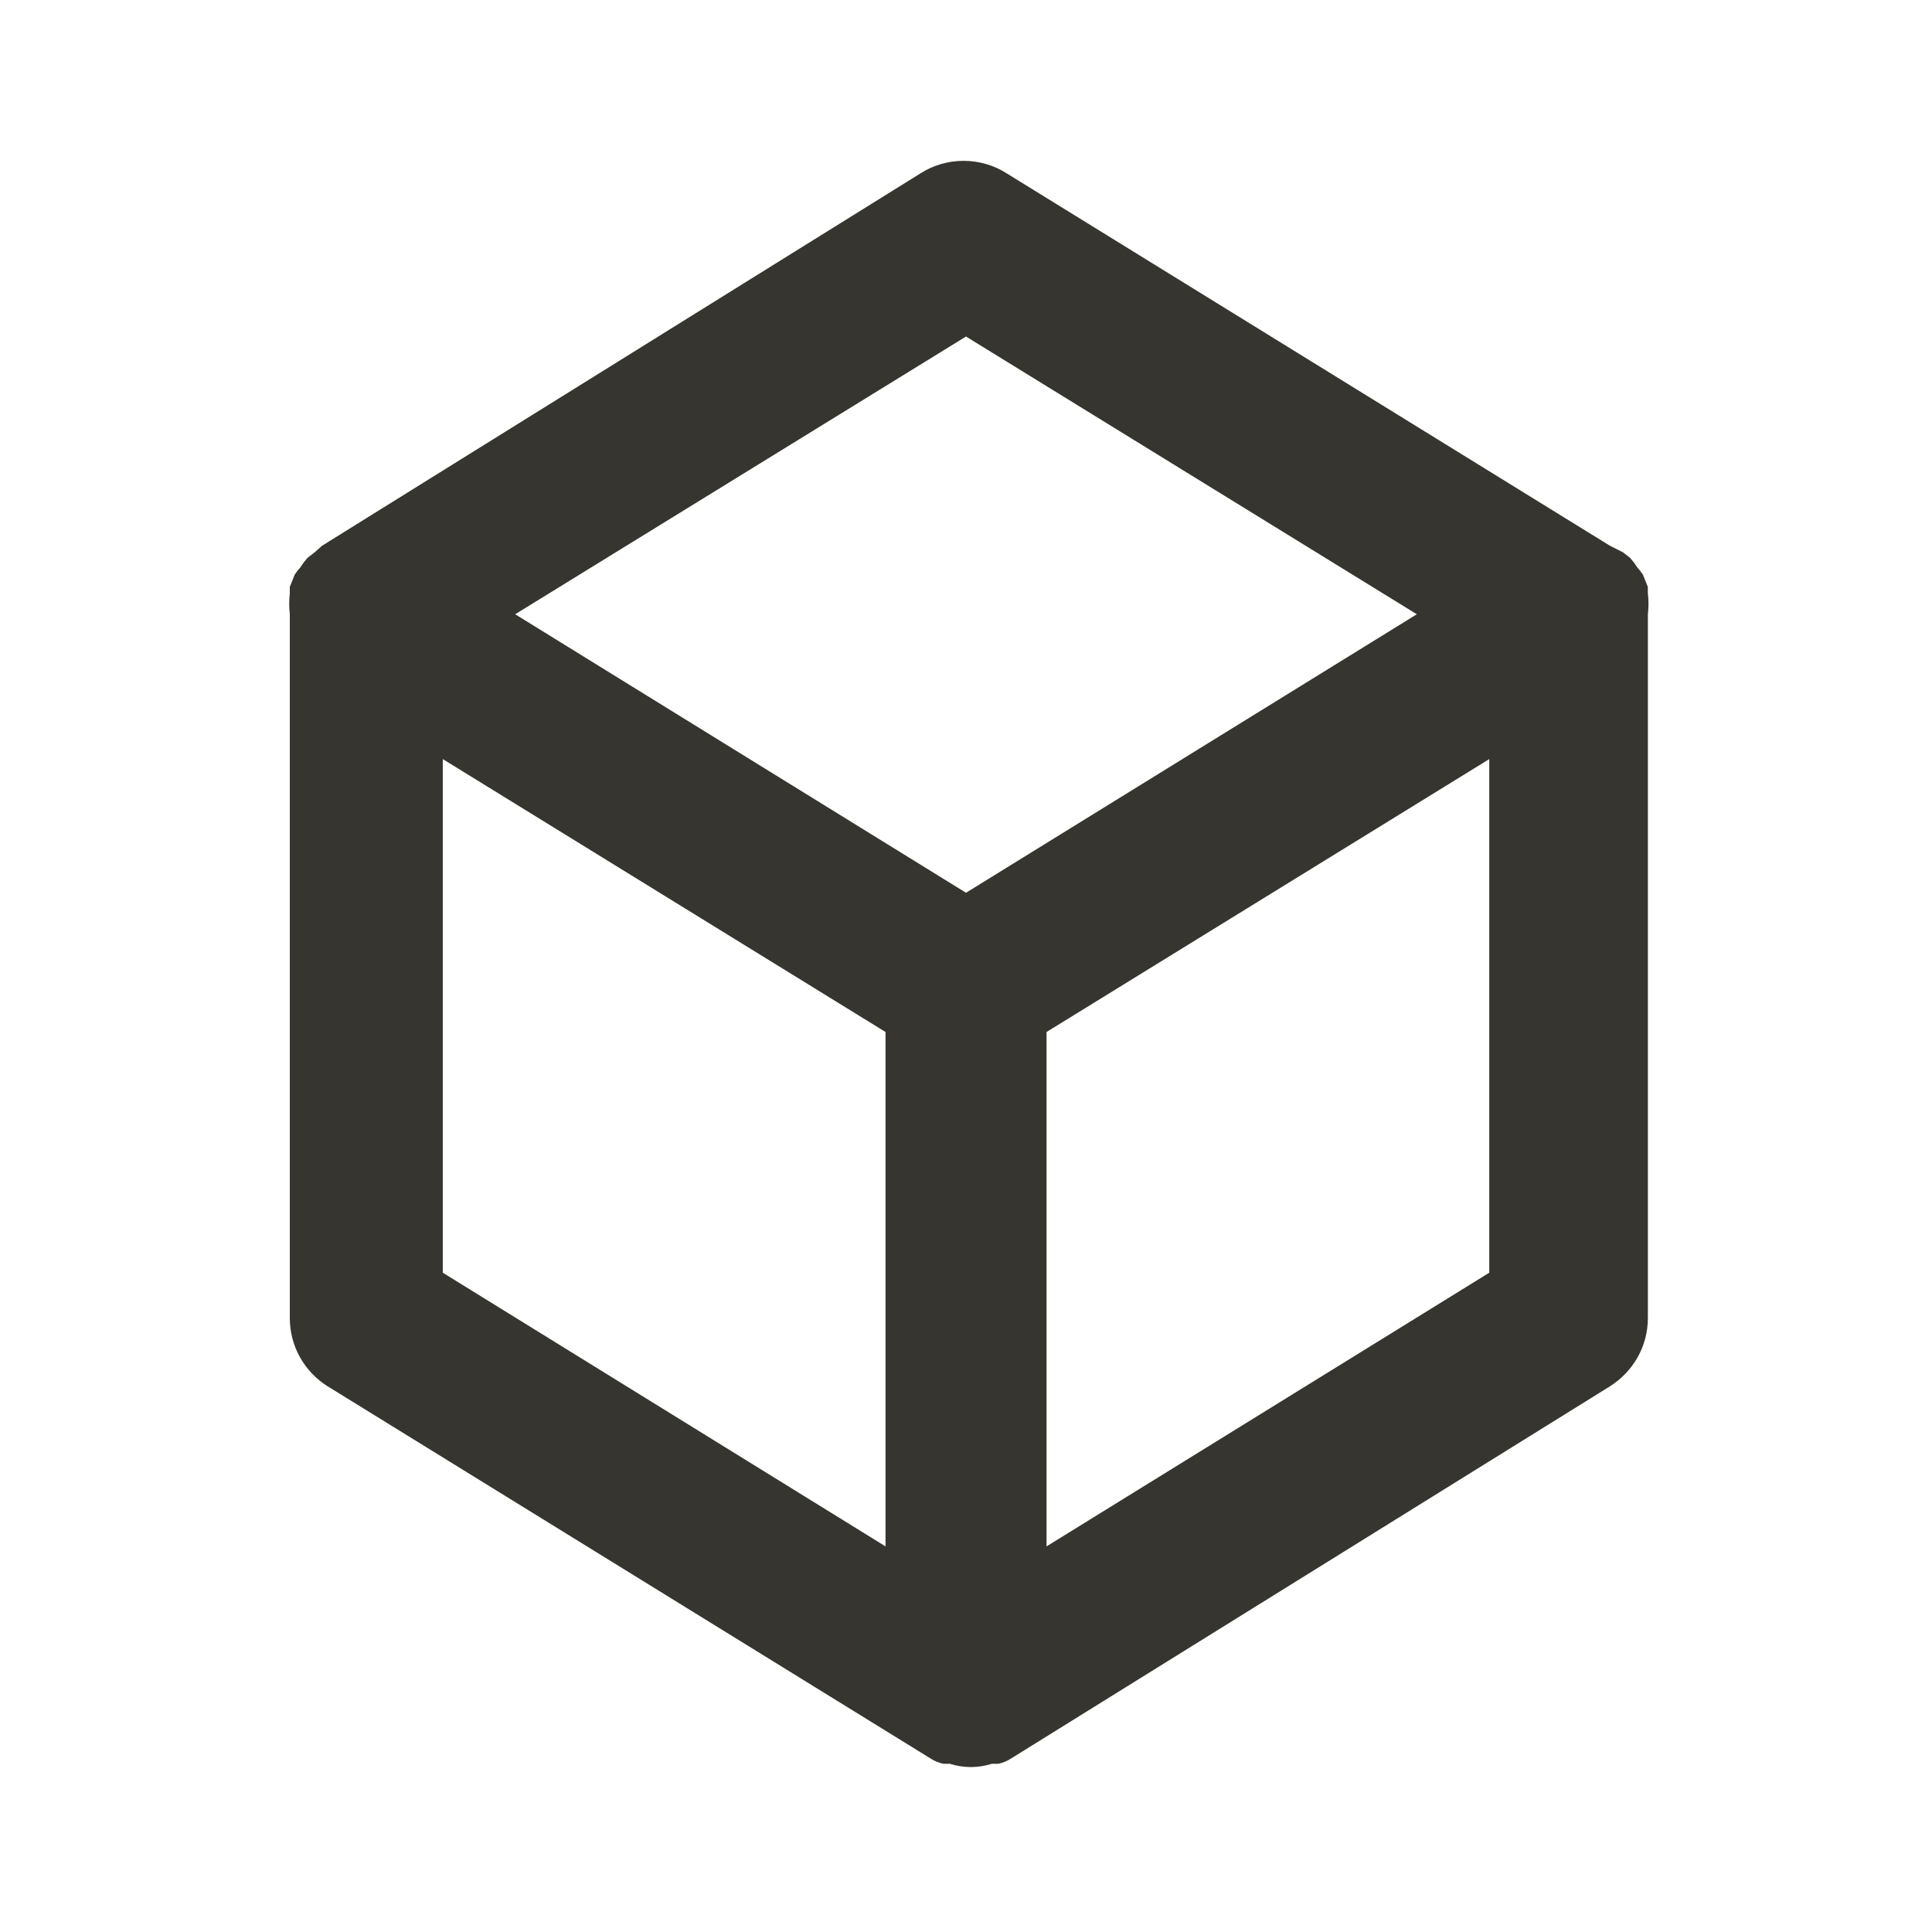 <!-- Generated by IcoMoon.io -->
<svg version="1.1" xmlns="http://www.w3.org/2000/svg" width="32" height="32" viewBox="0 0 32 32">
<title>ul-cube</title>
<path fill="#37352f" d="M27.293 9.827s0 0 0-0.107l-0.080-0.2c-0.030-0.045-0.060-0.084-0.094-0.121l0.001 0.001c-0.038-0.060-0.078-0.112-0.121-0.161l0.001 0.001-0.12-0.093-0.213-0.107-10-6.173c-0.201-0.127-0.445-0.203-0.707-0.203s-0.506 0.075-0.712 0.206l0.005-0.003-9.92 6.173-0.12 0.107-0.12 0.093c-0.042 0.048-0.082 0.1-0.117 0.155l-0.003 0.005c-0.033 0.036-0.064 0.075-0.091 0.117l-0.002 0.004-0.080 0.2s0 0 0 0.107c-0.006 0.052-0.010 0.112-0.010 0.173s0.004 0.121 0.011 0.181l-0.001-0.007v11.653c0 0.001 0 0.002 0 0.003 0 0.474 0.248 0.891 0.621 1.127l0.005 0.003 10 6.173c0.057 0.036 0.124 0.064 0.196 0.079l0.004 0.001s0.067 0 0.107 0c0.104 0.034 0.223 0.054 0.347 0.054s0.243-0.020 0.355-0.056l-0.008 0.002s0.067 0 0.107 0c0.076-0.016 0.143-0.044 0.203-0.082l-0.003 0.002 9.933-6.173c0.379-0.24 0.627-0.656 0.627-1.131 0-0.001 0-0.002 0-0.003v0-11.653c0.006-0.052 0.010-0.112 0.010-0.173s-0.004-0.121-0.011-0.181l0.001 0.007zM14.667 25.613l-7.333-4.533v-8.507l7.333 4.52zM16 14.787l-7.467-4.613 7.467-4.6 7.467 4.6zM24.667 21.080l-7.333 4.533v-8.52l7.333-4.52z"></path>
</svg>

